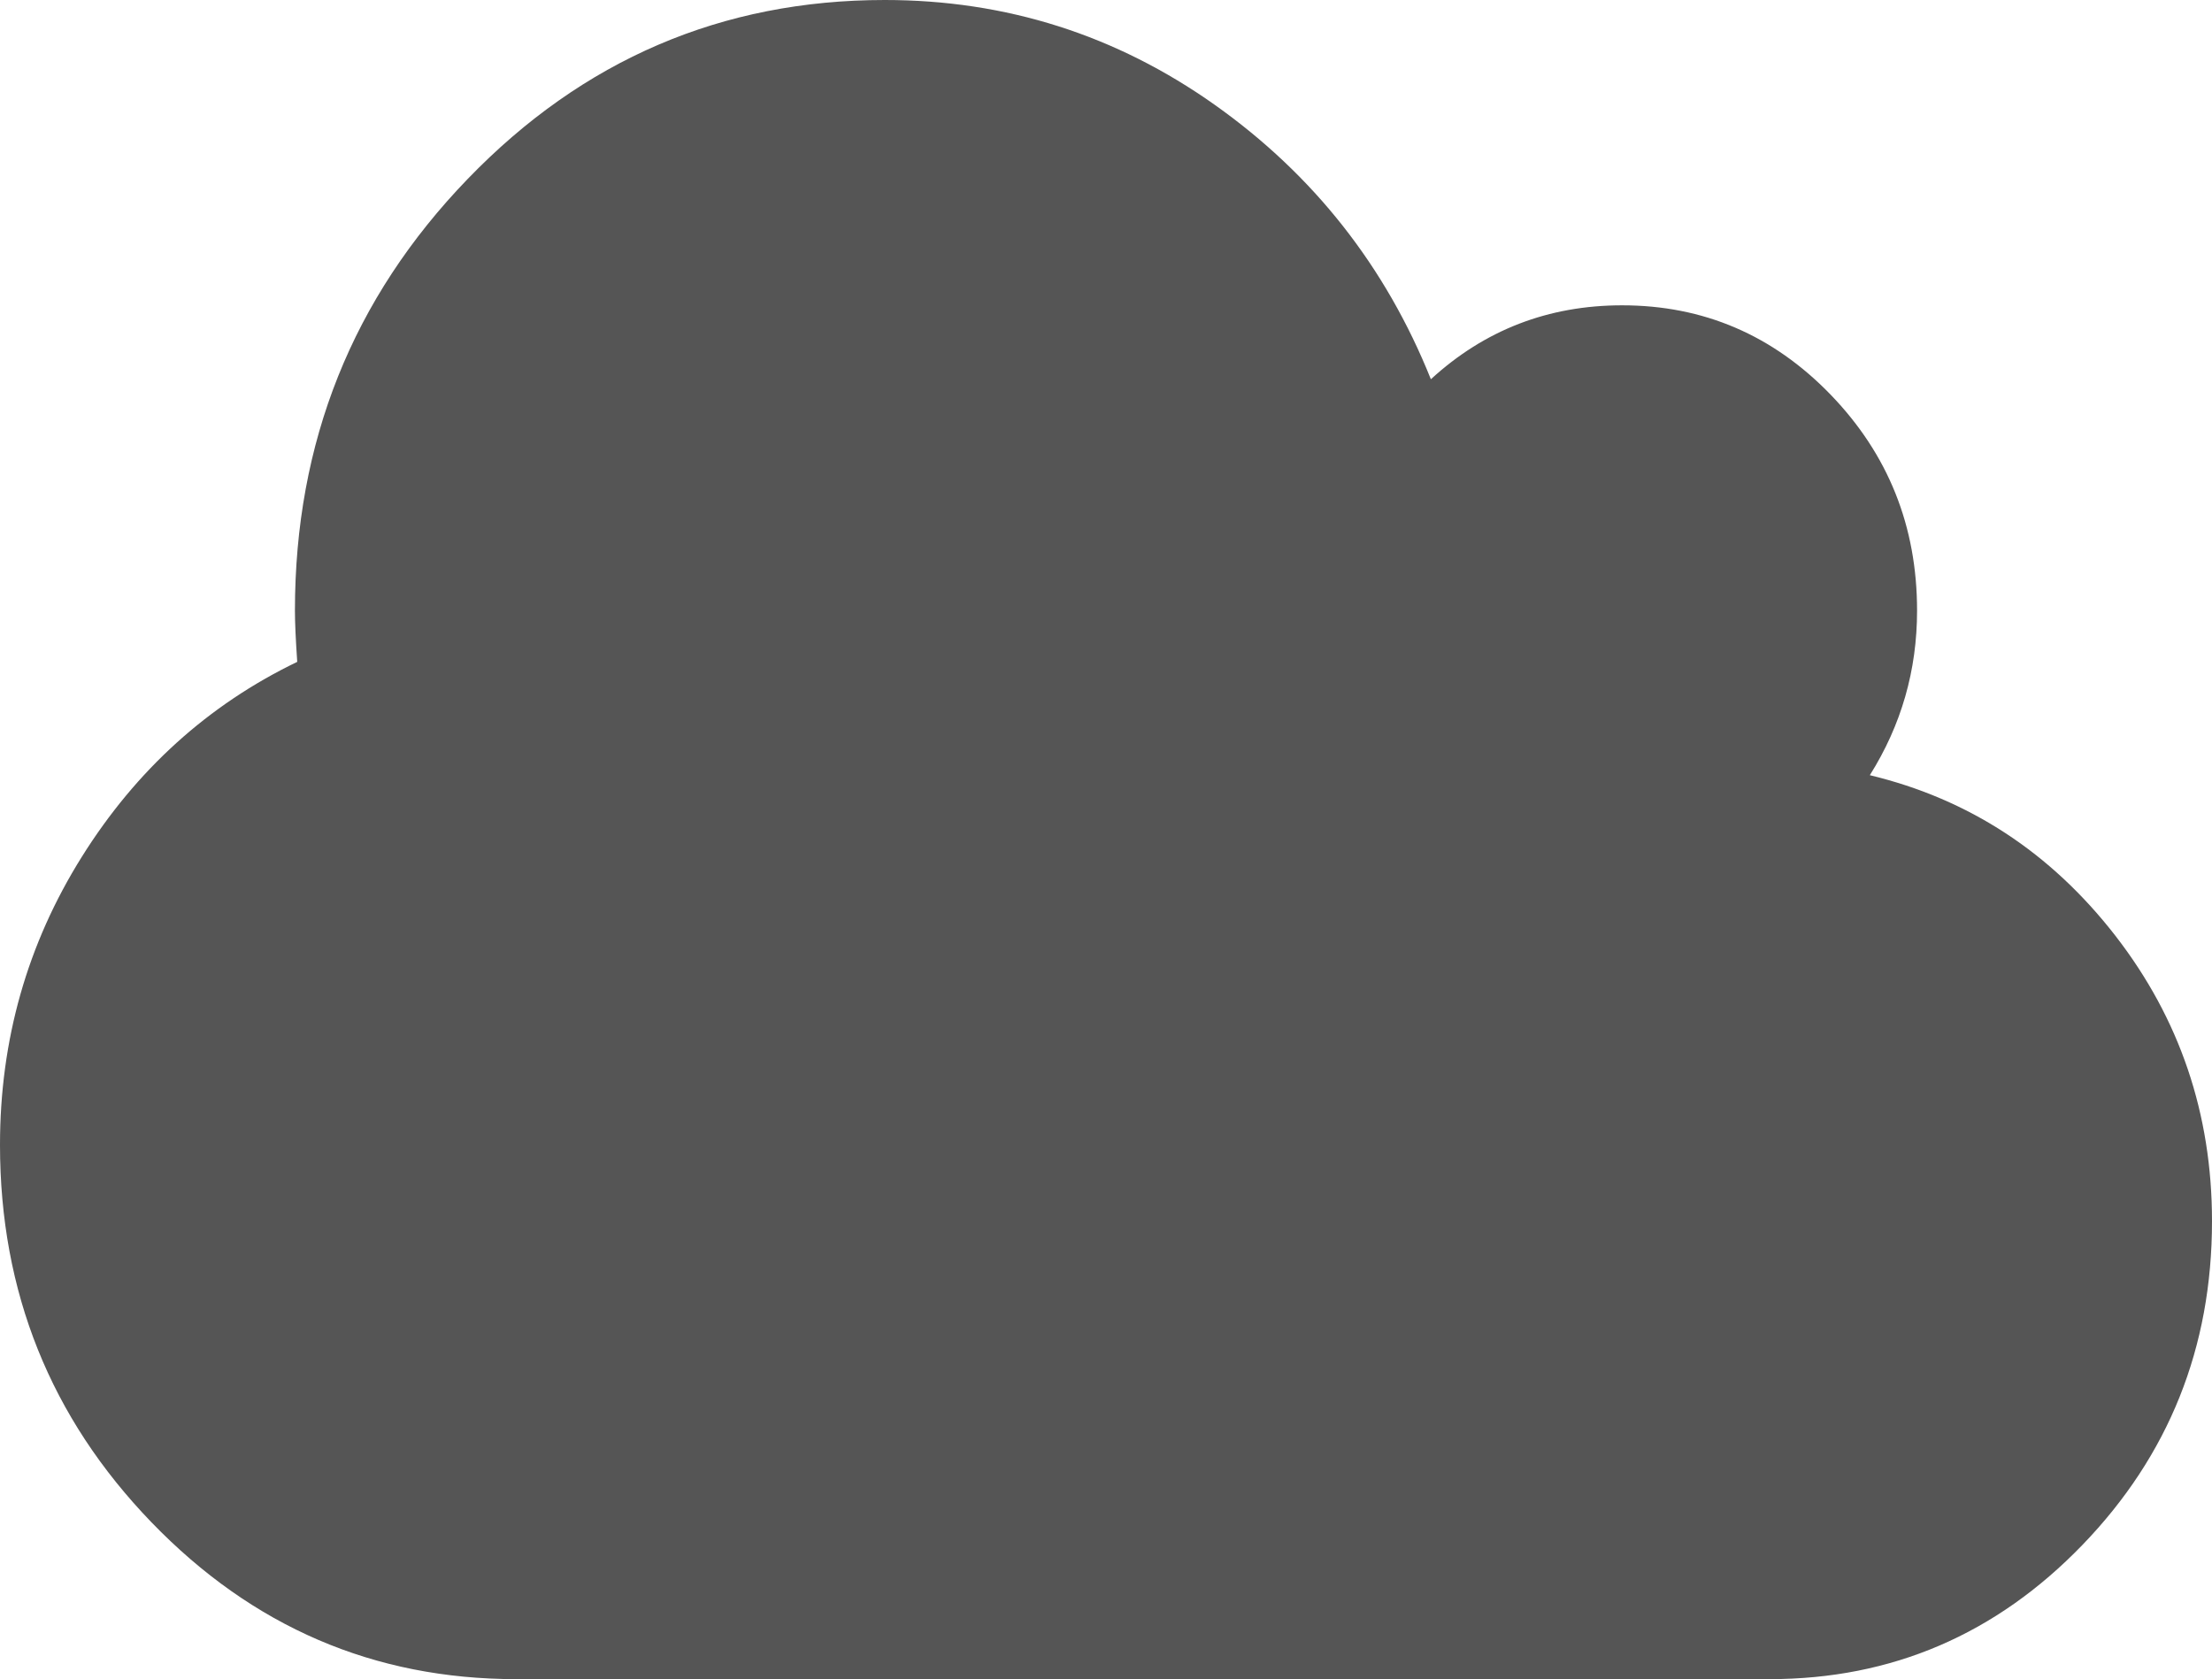 ﻿<?xml version="1.0" encoding="utf-8"?>
<svg version="1.1" xmlns:xlink="http://www.w3.org/1999/xlink" width="54px" height="41px" xmlns="http://www.w3.org/2000/svg">
  <g transform="matrix(1 0 0 1 -871 -215 )">
    <path d="M 51.638 22.844  C 53.212 24.873  54 27.197  54 29.818  C 54 32.905  52.945 35.54  50.836 37.724  C 48.727 39.908  46.181 41  43.2 41  L 12.6 41  C 9.131 41  6.164 39.724  3.698 37.171  C 1.233 34.618  0 31.546  0 27.955  C 0 25.392  0.666 23.048  1.997 20.922  C 3.328 18.797  5.081 17.21  7.256 16.161  C 7.219 15.618  7.2 15.2  7.2 14.909  C 7.2 10.794  8.606 7.28  11.419 4.368  C 14.231 1.456  17.625 0  21.6 0  C 24.562 0  27.248 0.854  29.658 2.562  C 32.067 4.271  33.825 6.503  34.931 9.26  C 36.244 8.056  37.8 7.455  39.6 7.455  C 41.587 7.455  43.284 8.183  44.691 9.638  C 46.097 11.094  46.8 12.851  46.8 14.909  C 46.8 16.365  46.416 17.705  45.647 18.928  C 48.066 19.51  50.062 20.815  51.638 22.844  Z " fill-rule="nonzero" fill="#555555" stroke="none" transform="matrix(1 0 0 1 871 215 )" />
  </g>
</svg>